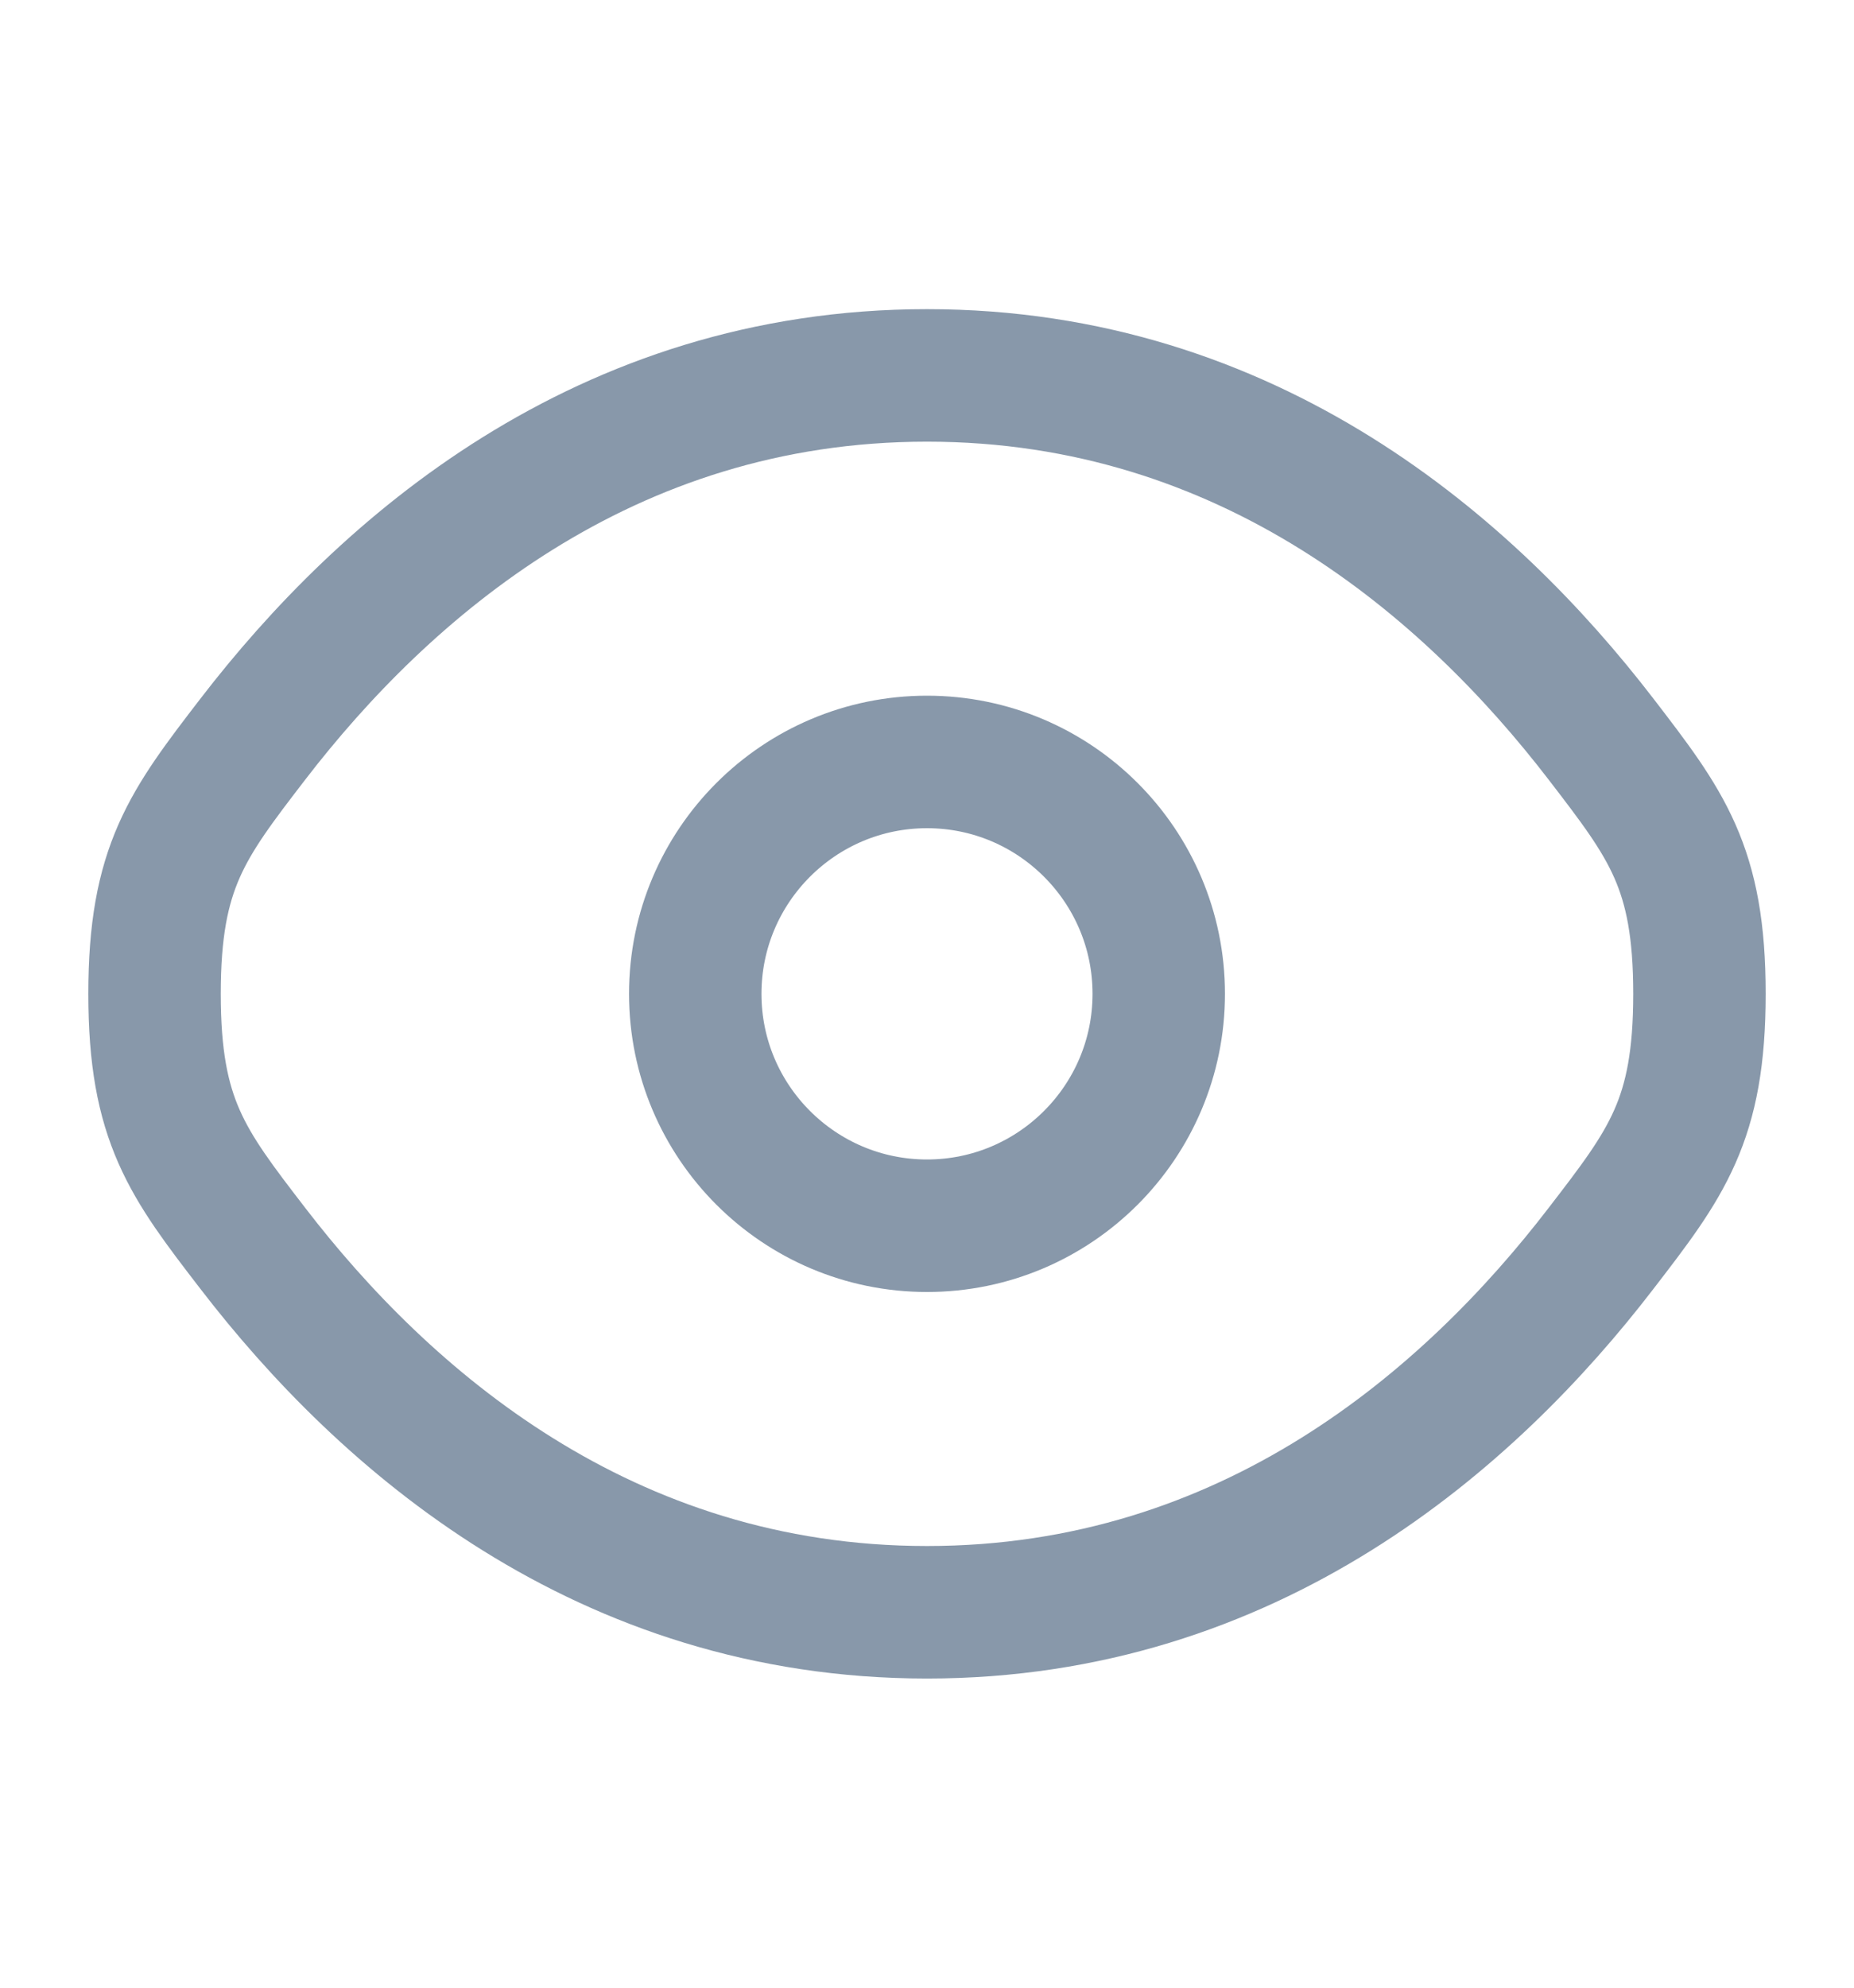 <svg width="14" height="15" viewBox="0 0 14 15" fill="none" xmlns="http://www.w3.org/2000/svg">
<path d="M1.91 9.422C1.414 8.778 1.167 8.456 1.167 7.5C1.167 6.544 1.414 6.222 1.91 5.577C2.9 4.291 4.56 2.833 7 2.833C9.439 2.833 11.1 4.291 12.089 5.577C12.585 6.222 12.833 6.544 12.833 7.5C12.833 8.456 12.585 8.778 12.089 9.422C11.1 10.709 9.439 12.167 7 12.167C4.56 12.167 2.9 10.709 1.91 9.422Z" stroke="#8898AA"/>
<path d="M8.75 7.5C8.75 8.466 7.966 9.25 7 9.25C6.034 9.25 5.25 8.466 5.25 7.5C5.25 6.534 6.034 5.75 7 5.75C7.966 5.75 8.75 6.534 8.75 7.5Z" stroke="#8898AA"/>
</svg>
